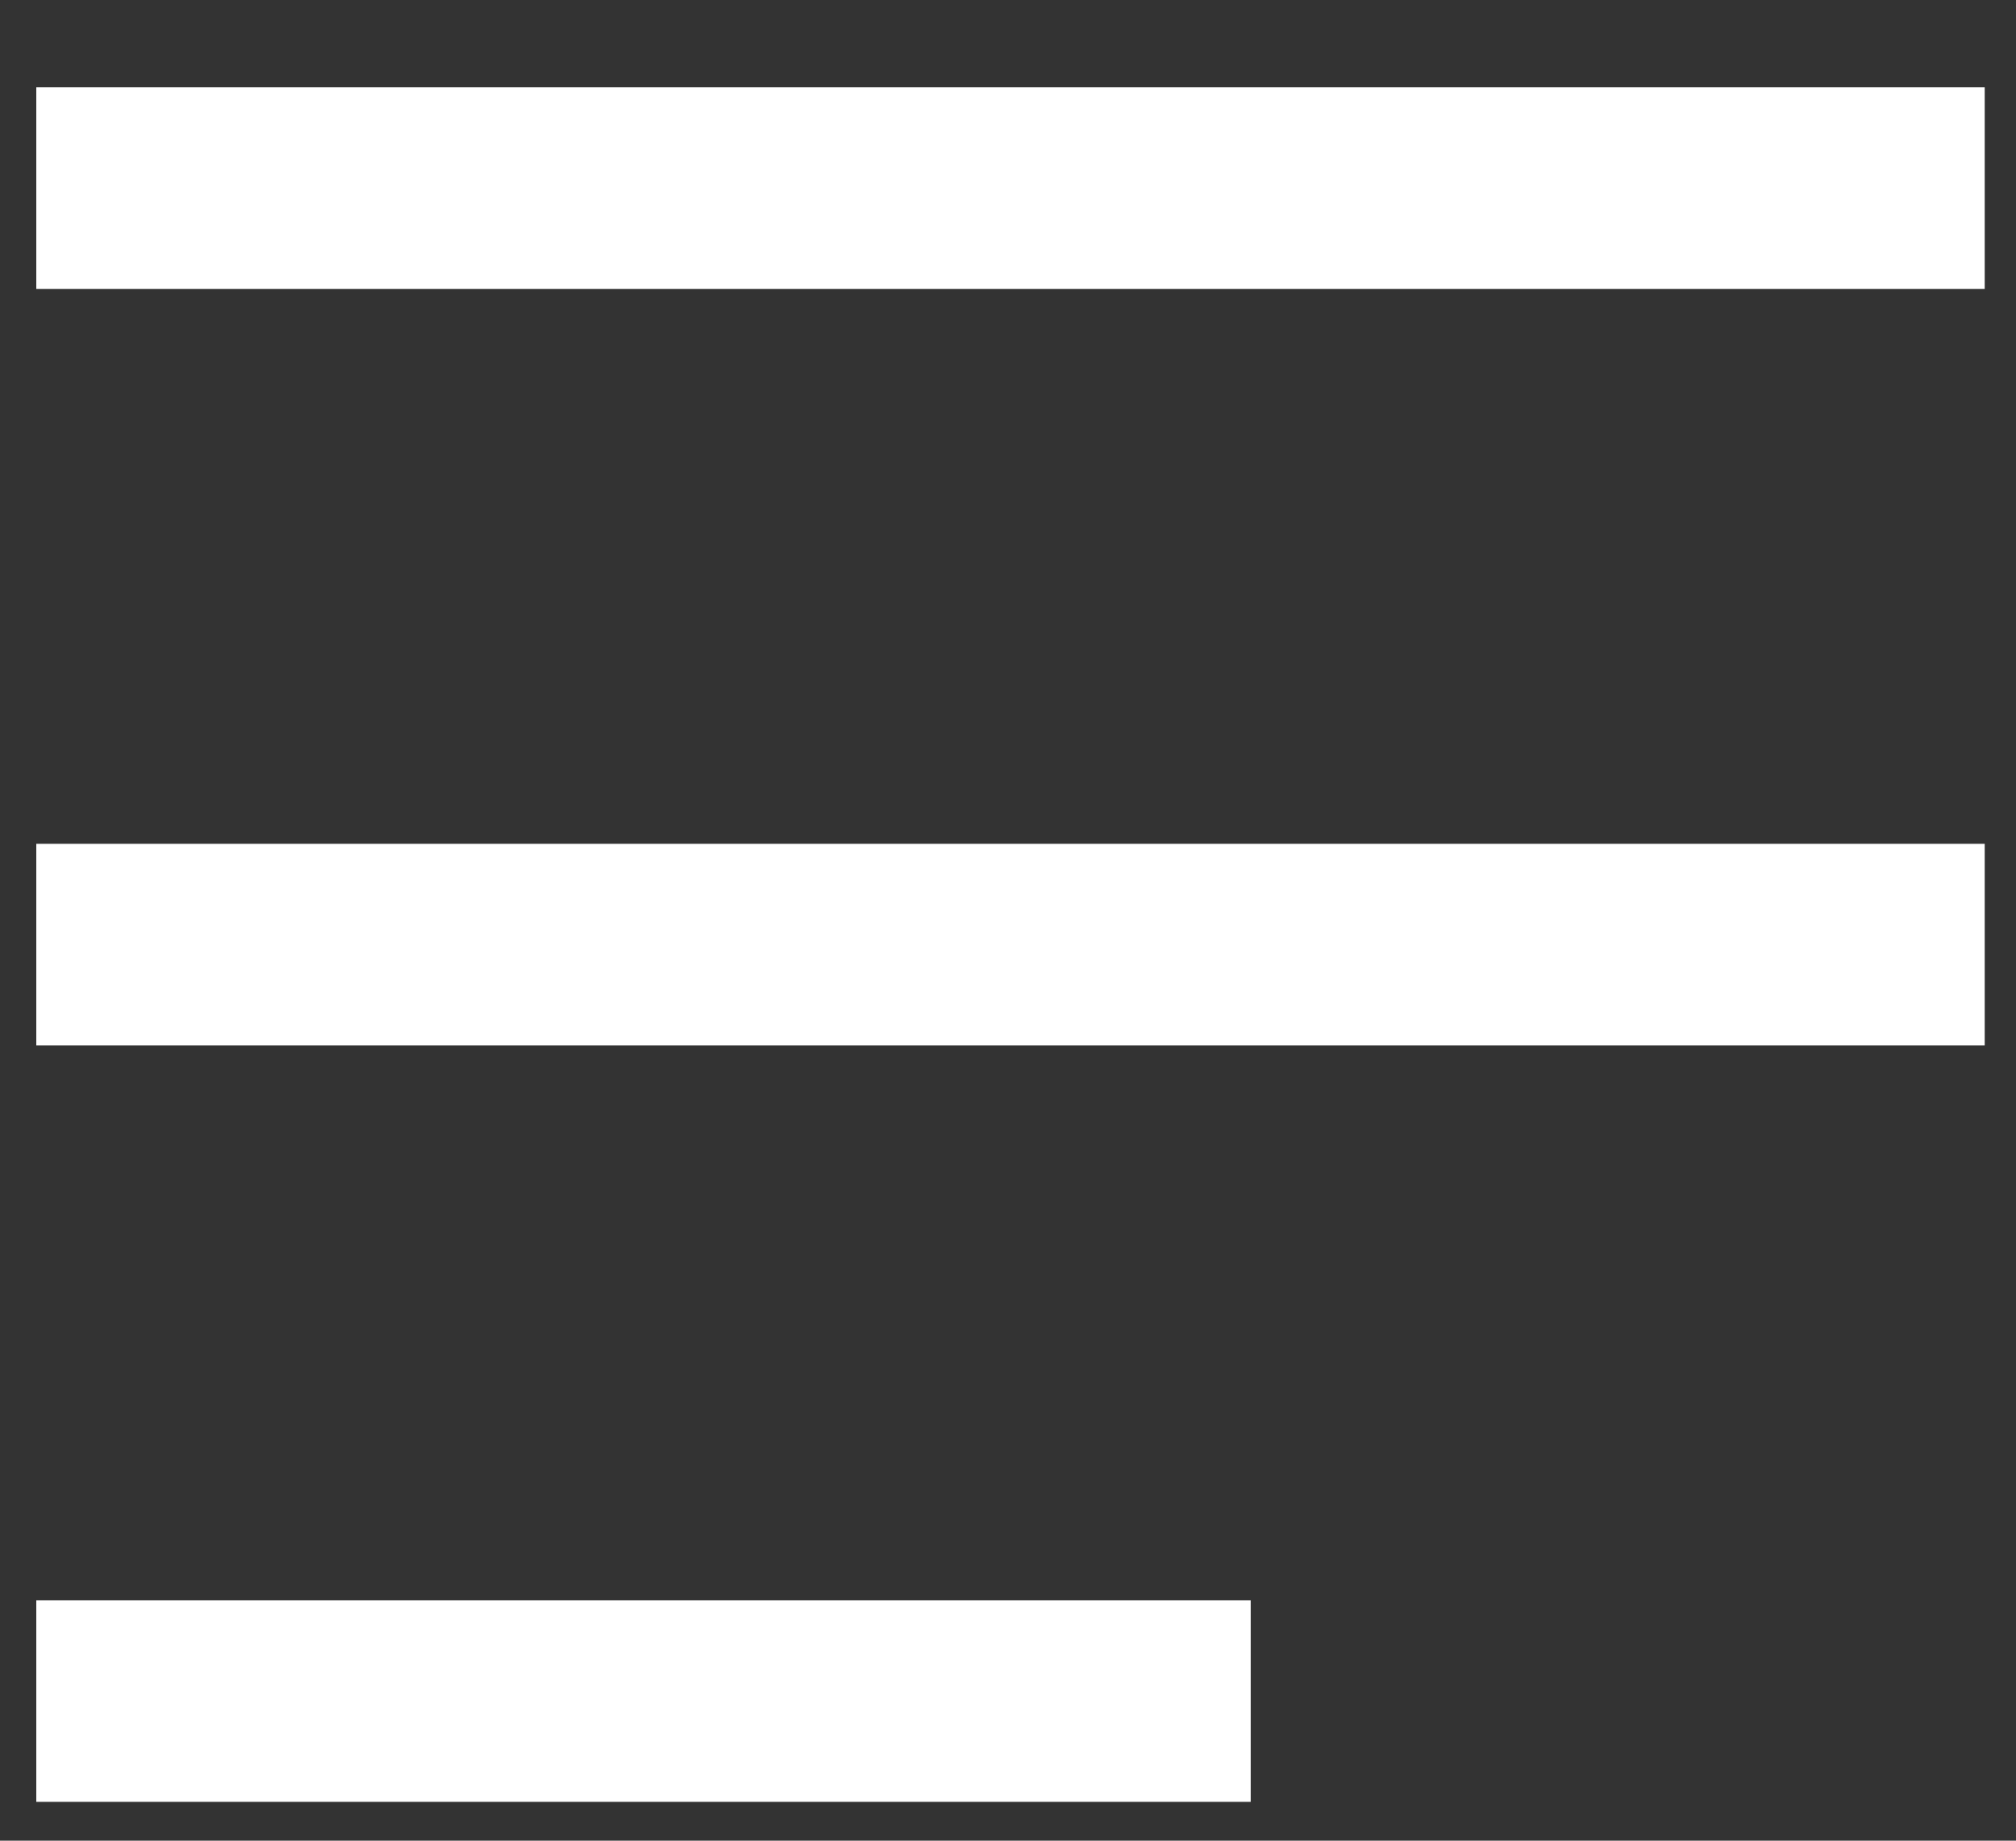 <svg height="21" viewBox="0 0 23 21" width="23" xmlns="http://www.w3.org/2000/svg"><rect x="0" y="0" width="23" height="21" fill="#333333" stroke="none"/><g fill="none" stroke="#fff" stroke-miterlimit="20" stroke-width="2.3"><path d="m.414 10.777h22.229"/><path d="m.414 2.146h22.229"/><path d="m.414 19.407h13.855"/></g></svg>